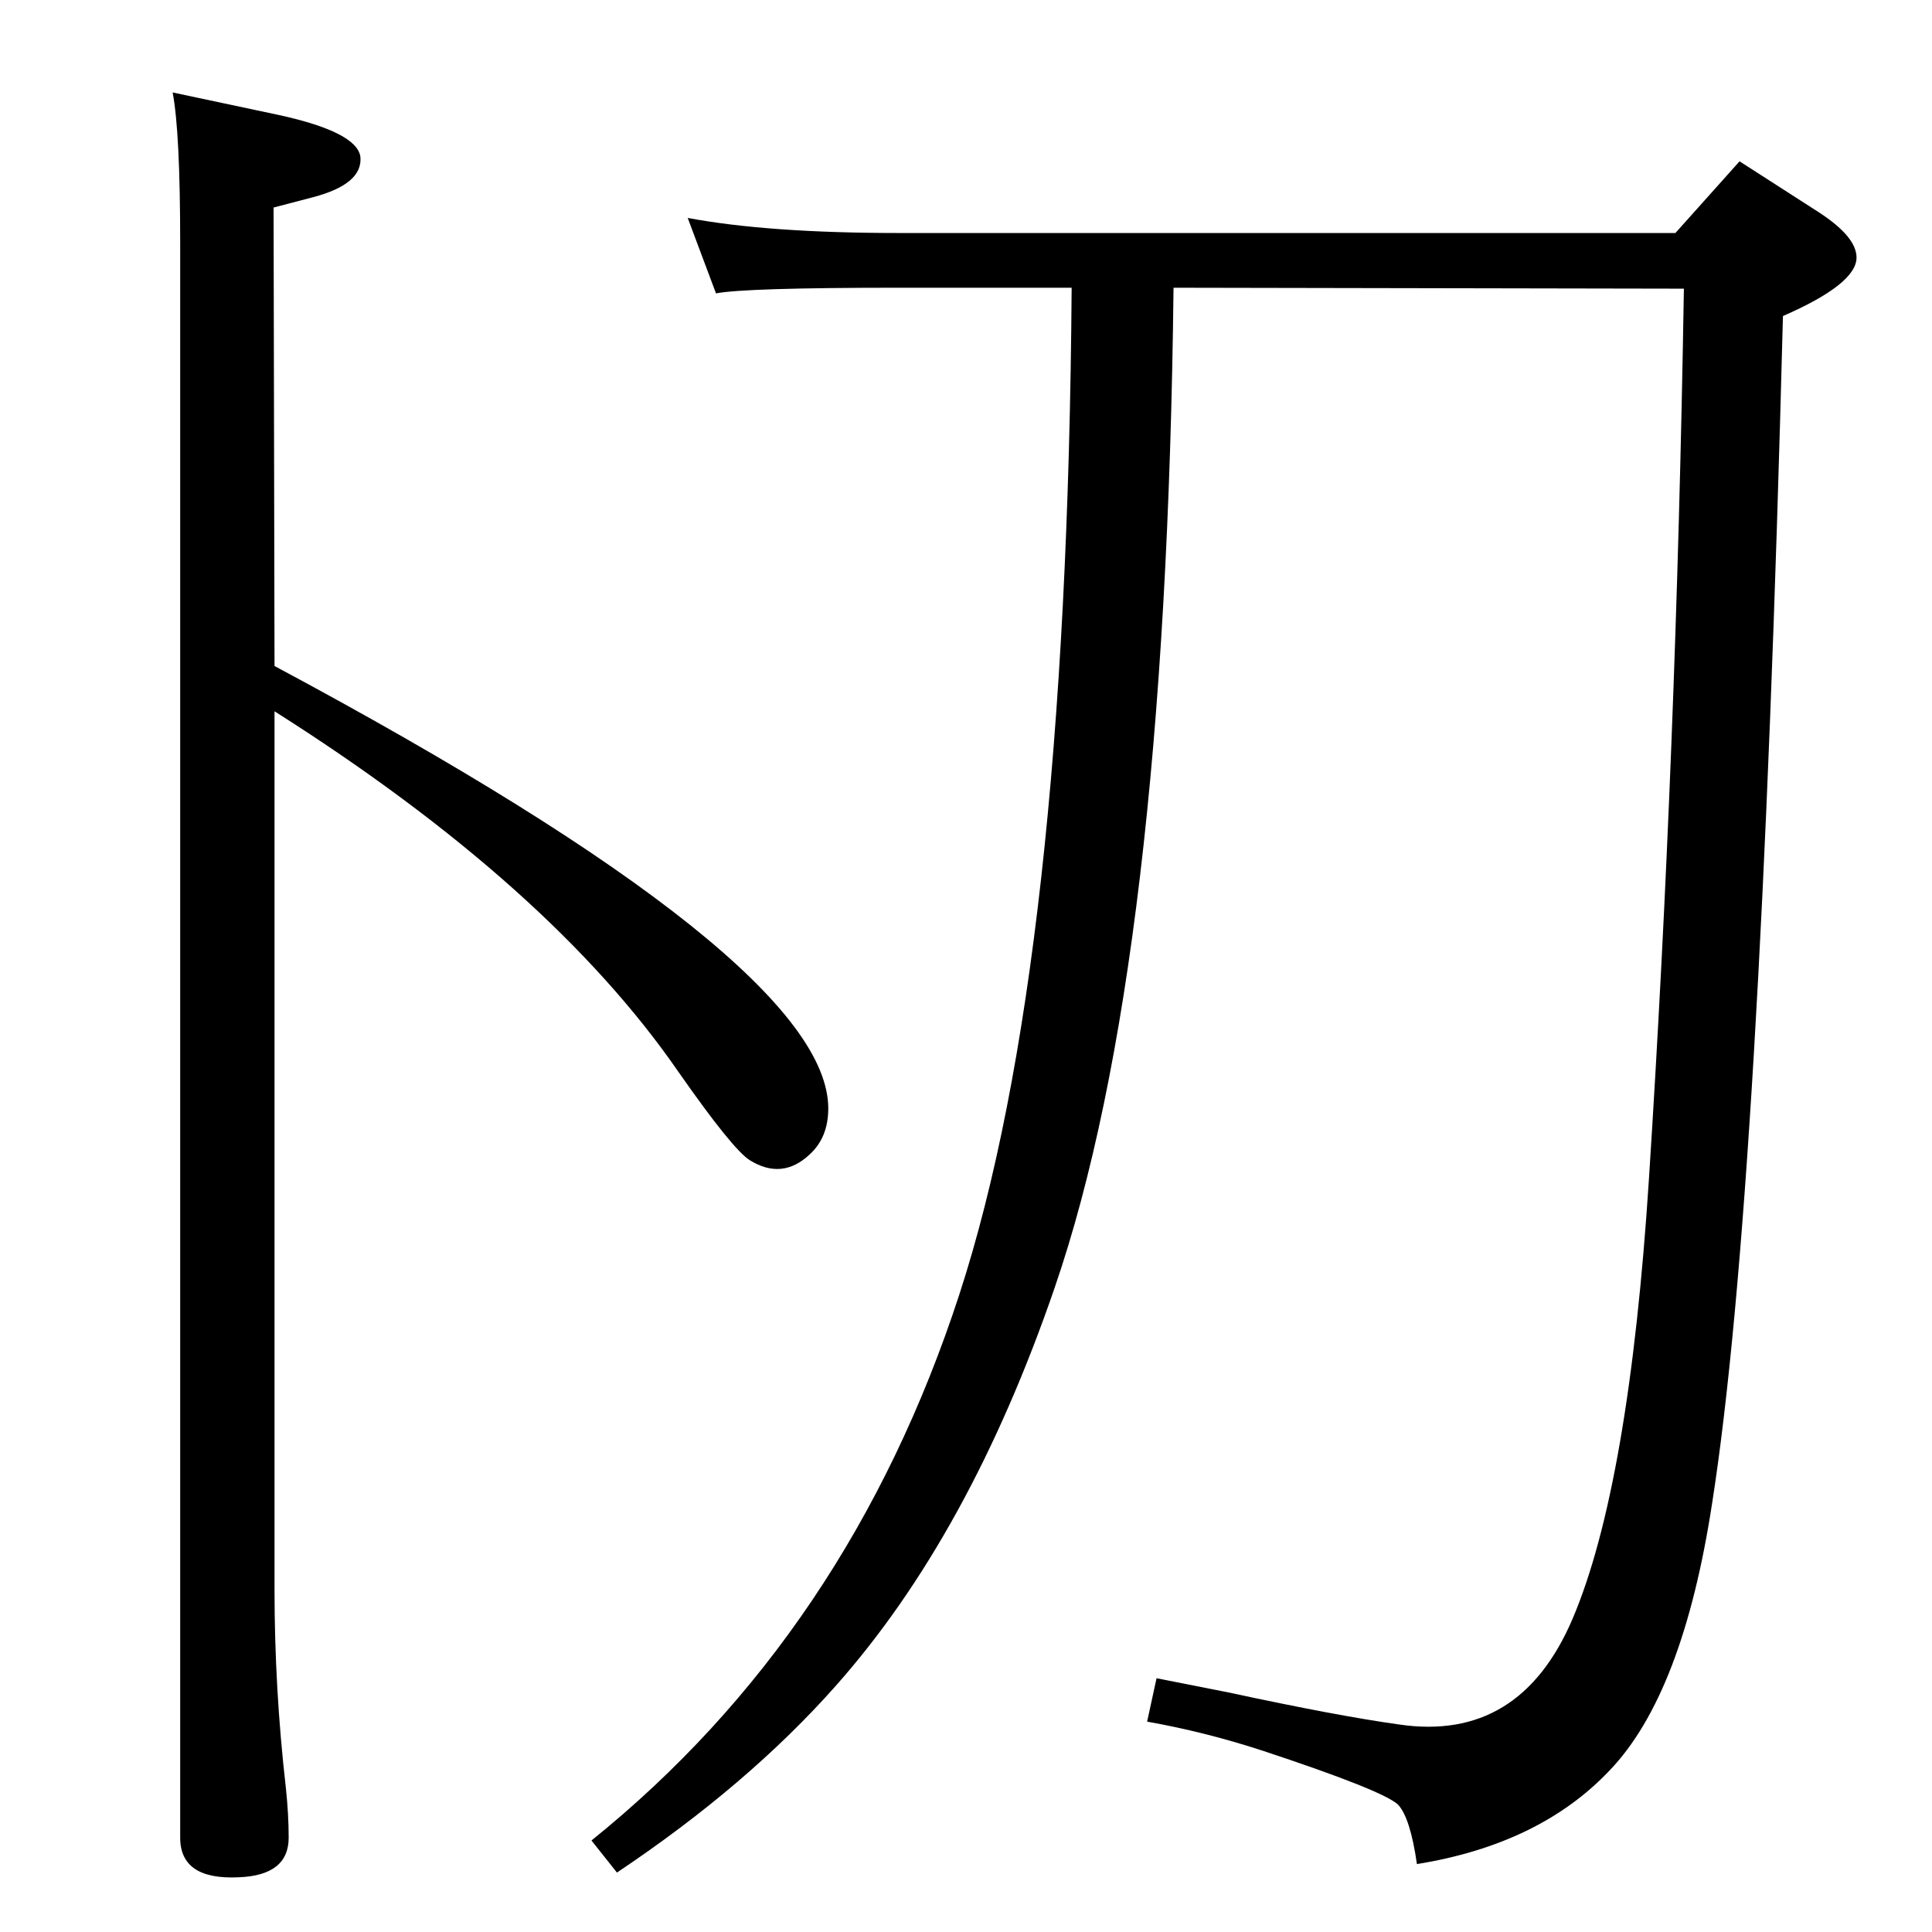 <?xml version="1.0" standalone="no"?>
<!DOCTYPE svg PUBLIC "-//W3C//DTD SVG 1.1//EN" "http://www.w3.org/Graphics/SVG/1.1/DTD/svg11.dtd" >
<svg xmlns="http://www.w3.org/2000/svg" xmlns:xlink="http://www.w3.org/1999/xlink" version="1.1" viewBox="0 0 2048 2048">
  <g transform="matrix(1 0 0 -1 0 2048)">
   <path fill="currentColor"
d="M1776 1801l68 76l84 -54q40 -26 40 -48q0 -28 -78 -62q-24 -932 -75 -1258q-31 -203 -109 -284q-74 -78 -204 -99q-7 49 -20 63q-16 15 -143 57q-61 20 -123 31l10 46q51 -10 76 -15q116 -25 181 -34q128 -19 184 112q60 141 81 467q29 450 37 943l-541 1
q-8 -717 -126 -1060q-90 -262 -232 -422q-93 -105 -232 -198l-27 34q273 220 390 579q114 350 119 1067h-183q-163 0 -194 -6l-30 80q85 -16 224 -16h823zM291 1342q587 -314 587 -469q0 -31 -20 -49q-29 -27 -63 -6q-18 11 -76 94q-136 197 -428 382v-931q0 -105 12 -210
q3 -28 3 -53q0 -40 -53 -42q-62 -3 -62 42v1690q0 118 -8 160l113 -24q82 -18 86 -44q3 -29 -50 -43l-42 -11z" />
  </g>

</svg>
